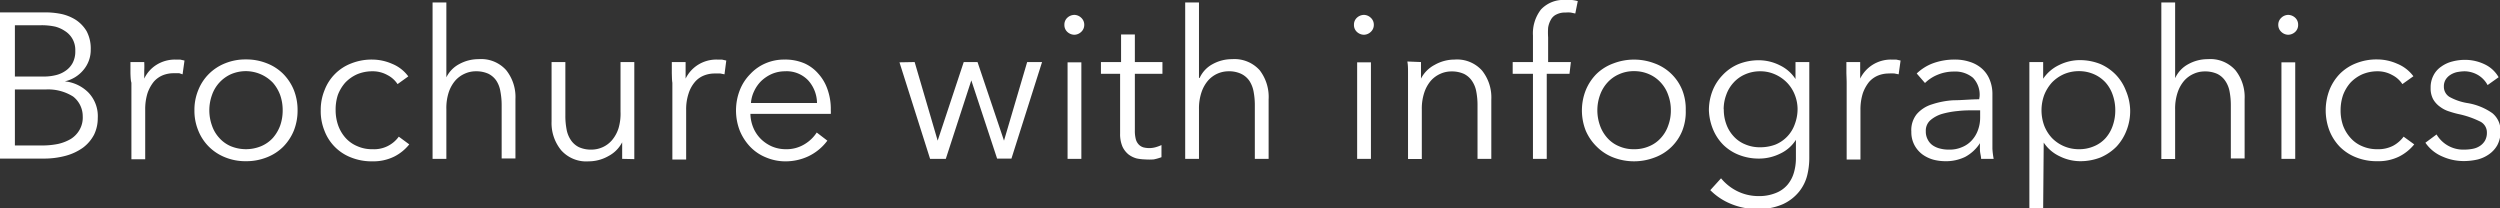 <svg xmlns="http://www.w3.org/2000/svg" viewBox="0 0 181.3 15.12"><rect x="0" y="0" width="181.3" height="15.12" fill="#333333" stroke="none"/><defs><style>.cls-1{fill:#fff;}</style></defs><g id="Layer_2" data-name="Layer 2"><g id="Layer_1-2" data-name="Layer 1"><path class="cls-1" d="M0,.9H3.17A5.67,5.67,0,0,1,4.38,1a3.24,3.24,0,0,1,1.1.43,2.54,2.54,0,0,1,.8.83,2.67,2.67,0,0,1,.3,1.33,2.24,2.24,0,0,1-.51,1.46A2.44,2.44,0,0,1,4.7,5.9v0a2.81,2.81,0,0,1,1.71.81,2.47,2.47,0,0,1,.68,1.85,2.72,2.72,0,0,1-.27,1.21,2.8,2.8,0,0,1-.79.93,3.86,3.86,0,0,1-1.24.59,6,6,0,0,1-1.65.21H0ZM1.08,5.55H3.25A3.55,3.55,0,0,0,4,5.46a2.07,2.07,0,0,0,.73-.31,1.61,1.61,0,0,0,.53-.57,1.77,1.77,0,0,0,.2-.89,1.64,1.64,0,0,0-.2-.86,1.61,1.61,0,0,0-.55-.58A2.28,2.28,0,0,0,4,1.93a4.62,4.62,0,0,0-1-.1H1.08Zm0,5h2a5.83,5.83,0,0,0,1.12-.11,3.22,3.22,0,0,0,.93-.36,1.87,1.87,0,0,0,.63-.65,1.79,1.79,0,0,0,.24-1A1.81,1.81,0,0,0,5.3,7a3.39,3.39,0,0,0-2-.51H1.08Z"/><path class="cls-1" d="M9.46,5.31c0-.3,0-.57,0-.81h1a5.76,5.76,0,0,1,0,.63c0,.23,0,.42,0,.57h0a2.38,2.38,0,0,1,.89-1,2.53,2.53,0,0,1,1.36-.38h.35l.32.07-.14,1L13,5.31l-.42,0a2.12,2.12,0,0,0-.78.15,1.75,1.75,0,0,0-.65.47,2.78,2.78,0,0,0-.45.82,3.92,3.92,0,0,0-.17,1.21v3.59h-1V6C9.48,5.85,9.47,5.61,9.46,5.31Z"/><path class="cls-1" d="M21.58,8a3.92,3.92,0,0,1-.27,1.47,3.61,3.61,0,0,1-.77,1.17,3.44,3.44,0,0,1-1.19.77,4,4,0,0,1-1.52.28,3.89,3.89,0,0,1-1.5-.28,3.5,3.5,0,0,1-1.18-.77,3.45,3.45,0,0,1-.77-1.17A3.74,3.74,0,0,1,14.1,8a3.74,3.74,0,0,1,.28-1.47,3.45,3.45,0,0,1,.77-1.17,3.5,3.5,0,0,1,1.18-.77,3.89,3.89,0,0,1,1.5-.28,4,4,0,0,1,1.52.28,3.44,3.44,0,0,1,1.19.77,3.61,3.61,0,0,1,.77,1.17A3.92,3.92,0,0,1,21.58,8ZM20.5,8a3.3,3.3,0,0,0-.18-1.1,2.86,2.86,0,0,0-.53-.9,2.72,2.72,0,0,0-3.06-.61,2.58,2.58,0,0,0-1.36,1.51,3.28,3.28,0,0,0,0,2.2,2.52,2.52,0,0,0,.53.9,2.36,2.36,0,0,0,.83.6,2.89,2.89,0,0,0,2.21,0,2.43,2.43,0,0,0,.85-.6,2.86,2.86,0,0,0,.53-.9A3.3,3.3,0,0,0,20.5,8Z"/><path class="cls-1" d="M28.83,6.1a1.91,1.91,0,0,0-.74-.66A2.17,2.17,0,0,0,27,5.17a2.82,2.82,0,0,0-1.11.22,2.73,2.73,0,0,0-.85.6,2.92,2.92,0,0,0-.54.9A3.42,3.42,0,0,0,24.34,8a3.31,3.31,0,0,0,.19,1.11,2.73,2.73,0,0,0,.53.89,2.35,2.35,0,0,0,.85.6,2.57,2.57,0,0,0,1.1.22,2.2,2.2,0,0,0,1.91-.91l.76.56a3.3,3.3,0,0,1-1.1.89A3.44,3.44,0,0,1,27,11.7a4,4,0,0,1-1.54-.28,3.34,3.34,0,0,1-1.93-1.94A3.74,3.74,0,0,1,23.26,8a3.74,3.74,0,0,1,.28-1.47A3.34,3.34,0,0,1,25.47,4.6,4,4,0,0,1,27,4.32a3.63,3.63,0,0,1,1.44.31,2.72,2.72,0,0,1,1.17.91Z"/><path class="cls-1" d="M32.35,5.65a2.17,2.17,0,0,1,.95-1,2.9,2.9,0,0,1,1.41-.36,2.43,2.43,0,0,1,2,.8,3.12,3.12,0,0,1,.67,2.09v4.31h-1V7.64a5.2,5.2,0,0,0-.09-1A2,2,0,0,0,36,5.86a1.51,1.51,0,0,0-.58-.51,2.13,2.13,0,0,0-.92-.18,1.93,1.93,0,0,0-.79.17,2,2,0,0,0-.69.5,2.54,2.54,0,0,0-.48.86,3.71,3.71,0,0,0-.17,1.22v3.6h-1V.18h1V5.65Z"/><path class="cls-1" d="M45.12,11.52c0-.19,0-.4,0-.63s0-.42,0-.57h0a2.35,2.35,0,0,1-1,1,2.88,2.88,0,0,1-1.42.38,2.43,2.43,0,0,1-2-.8A3.1,3.1,0,0,1,40,8.81V4.5h1V8.39a5.16,5.16,0,0,0,.09,1,2,2,0,0,0,.31.77,1.51,1.51,0,0,0,.58.51,2.1,2.1,0,0,0,.92.18,2,2,0,0,0,.79-.17,1.94,1.94,0,0,0,.68-.5,2.54,2.54,0,0,0,.48-.86A3.69,3.69,0,0,0,45,8.1V4.5h1V10c0,.19,0,.43,0,.73s0,.57,0,.81Z"/><path class="cls-1" d="M48.72,5.31c0-.3,0-.57,0-.81h1c0,.19,0,.4,0,.63s0,.42,0,.57h0a2.47,2.47,0,0,1,.9-1A2.5,2.5,0,0,1,52,4.32h.35l.32.07-.13,1-.3-.06-.42,0a2.08,2.08,0,0,0-.78.15,1.67,1.67,0,0,0-.65.47,2.39,2.39,0,0,0-.45.82,3.63,3.63,0,0,0-.18,1.21v3.59h-1V6C48.73,5.85,48.73,5.61,48.72,5.31Z"/><path class="cls-1" d="M60.25,7.8V8a2.35,2.35,0,0,1,0,.26H54.42a2.74,2.74,0,0,0,.21,1,2.5,2.5,0,0,0,.54.81,2.7,2.7,0,0,0,.81.55,2.55,2.55,0,0,0,1,.2,2.5,2.5,0,0,0,1.38-.37,2.7,2.7,0,0,0,.87-.84l.77.59a3.68,3.68,0,0,1-1.39,1.14A3.88,3.88,0,0,1,57,11.7a3.59,3.59,0,0,1-1.44-.28,3.28,3.28,0,0,1-1.15-.77,3.75,3.75,0,0,1-.76-1.17,4.07,4.07,0,0,1,0-2.94,3.43,3.43,0,0,1,.76-1.17A3.25,3.25,0,0,1,55.5,4.6a3.39,3.39,0,0,1,1.39-.28,3.52,3.52,0,0,1,1.46.28,2.88,2.88,0,0,1,1,.75A3.25,3.25,0,0,1,60,6.45,4.24,4.24,0,0,1,60.25,7.8Zm-1-.33a2.49,2.49,0,0,0-.64-1.64,2.15,2.15,0,0,0-1.69-.66,2.43,2.43,0,0,0-.94.19,2.72,2.72,0,0,0-.77.51,2.54,2.54,0,0,0-.52.74,2.34,2.34,0,0,0-.23.86Z"/><path class="cls-1" d="M66.33,4.5,68,10.2h0l1.89-5.7h1l1.92,5.7h0l1.68-5.7h1.08l-2.22,7H72.31L70.44,5.83h0l-1.85,5.69H67.45l-2.22-7Z"/><path class="cls-1" d="M78.63,1.8a.68.68,0,0,1-.23.52.73.73,0,0,1-.49.2.76.76,0,0,1-.5-.2.67.67,0,0,1-.22-.52.67.67,0,0,1,.22-.52.76.76,0,0,1,.5-.2.73.73,0,0,1,.49.2A.68.68,0,0,1,78.63,1.8Zm-.21,9.72h-1v-7h1Z"/><path class="cls-1" d="M84.3,5.35h-2v4.1a2.39,2.39,0,0,0,.07.65.91.91,0,0,0,.22.39.79.79,0,0,0,.34.2,1.86,1.86,0,0,0,.42.05,1.72,1.72,0,0,0,.44-.06,2.85,2.85,0,0,0,.44-.16l0,.88a3.58,3.58,0,0,1-.56.16,4.26,4.26,0,0,1-.64,0,3.26,3.26,0,0,1-.6-.07,1.71,1.71,0,0,1-.59-.29,1.61,1.61,0,0,1-.44-.57,2.31,2.31,0,0,1-.17-.95V5.35H79.84V4.5H81.3v-2h1v2h2Z"/><path class="cls-1" d="M87,5.65a2.14,2.14,0,0,1,.94-1,2.9,2.9,0,0,1,1.41-.36,2.46,2.46,0,0,1,2,.8A3.17,3.17,0,0,1,92,7.21v4.31H91V7.64a5.2,5.2,0,0,0-.09-1,2.14,2.14,0,0,0-.3-.77A1.54,1.54,0,0,0,90,5.35a2.07,2.07,0,0,0-.92-.18,2,2,0,0,0-.79.17,2,2,0,0,0-.68.5,2.54,2.54,0,0,0-.48.86,3.69,3.69,0,0,0-.18,1.22v3.6h-1V.18h1V5.65Z"/><path class="cls-1" d="M99.63,1.8a.68.68,0,0,1-.23.52.73.73,0,0,1-.49.2.76.76,0,0,1-.5-.2.67.67,0,0,1-.22-.52.67.67,0,0,1,.22-.52.76.76,0,0,1,.5-.2.73.73,0,0,1,.49.2A.68.68,0,0,1,99.63,1.8Zm-.21,9.72h-1v-7h1Z"/><path class="cls-1" d="M103.05,4.5c0,.19,0,.4,0,.63s0,.42,0,.57h0a2.33,2.33,0,0,1,1-1,2.92,2.92,0,0,1,1.43-.38,2.43,2.43,0,0,1,2,.8,3.12,3.12,0,0,1,.67,2.09v4.31h-1V7.64a5.2,5.2,0,0,0-.09-1,2,2,0,0,0-.31-.77,1.51,1.51,0,0,0-.58-.51,2.14,2.14,0,0,0-.93-.18,1.92,1.92,0,0,0-.78.17,2,2,0,0,0-.69.5,2.54,2.54,0,0,0-.48.86,3.69,3.69,0,0,0-.18,1.22v3.6h-1V6c0-.19,0-.43,0-.73s0-.57-.05-.81Z"/><path class="cls-1" d="M113.82,5.35h-1.65v6.17h-1V5.35h-1.47V4.5h1.47V2.58a2.83,2.83,0,0,1,.58-1.89,2.23,2.23,0,0,1,1.8-.69L114,0a2.61,2.61,0,0,1,.42.08l-.18.9-.33-.07a2.05,2.05,0,0,0-.37,0,1.36,1.36,0,0,0-.67.14.87.87,0,0,0-.4.38,1.66,1.66,0,0,0-.2.58,5.12,5.12,0,0,0,0,.7V4.5h1.65Z"/><path class="cls-1" d="M122.25,8A3.74,3.74,0,0,1,122,9.48a3.42,3.42,0,0,1-2,1.94,4.18,4.18,0,0,1-3,0,3.44,3.44,0,0,1-1.19-.77A3.61,3.61,0,0,1,115,9.48a4,4,0,0,1,0-2.94,3.61,3.61,0,0,1,.77-1.17A3.44,3.44,0,0,1,117,4.6a4.18,4.18,0,0,1,3,0,3.42,3.42,0,0,1,2,1.94A3.74,3.74,0,0,1,122.25,8Zm-1.08,0a3.07,3.07,0,0,0-.19-1.1,2.52,2.52,0,0,0-.53-.9,2.46,2.46,0,0,0-.84-.61,2.65,2.65,0,0,0-1.11-.23,2.57,2.57,0,0,0-1.1.23,2.46,2.46,0,0,0-.84.61,2.68,2.68,0,0,0-.53.9,3.28,3.28,0,0,0,0,2.2,2.68,2.68,0,0,0,.53.9,2.31,2.31,0,0,0,.84.6,2.57,2.57,0,0,0,1.1.22,2.65,2.65,0,0,0,1.11-.22,2.31,2.31,0,0,0,.84-.6,2.52,2.52,0,0,0,.53-.9A3.07,3.07,0,0,0,121.17,8Z"/><path class="cls-1" d="M124.81,12.93a3.59,3.59,0,0,0,1.15.92,3.46,3.46,0,0,0,1.54.37,3.21,3.21,0,0,0,1.27-.22,2.13,2.13,0,0,0,.85-.59,2.4,2.4,0,0,0,.47-.88,3.69,3.69,0,0,0,.15-1.07V10.14h0a2.69,2.69,0,0,1-1.14,1,3.45,3.45,0,0,1-1.51.36,3.92,3.92,0,0,1-1.49-.27,3.36,3.36,0,0,1-1.14-.74,3.46,3.46,0,0,1-.74-1.13A4,4,0,0,1,123.93,8a3.88,3.88,0,0,1,.26-1.41,3.45,3.45,0,0,1,.74-1.15,3.33,3.33,0,0,1,1.14-.79,3.92,3.92,0,0,1,1.49-.28,3.38,3.38,0,0,1,1.5.36,2.8,2.8,0,0,1,1.15,1h0V4.5h1v7a5.27,5.27,0,0,1-.15,1.21,3.09,3.09,0,0,1-.59,1.19,3.25,3.25,0,0,1-1.16.9,4.37,4.37,0,0,1-1.91.36,4.9,4.9,0,0,1-1.86-.37,4.48,4.48,0,0,1-1.51-1Zm.2-5A3,3,0,0,0,125.19,9a2.55,2.55,0,0,0,.52.87,2.28,2.28,0,0,0,.83.59,2.67,2.67,0,0,0,1.12.22,3.14,3.14,0,0,0,1.08-.19A2.48,2.48,0,0,0,130.16,9a3.1,3.1,0,0,0,.2-1.12,2.84,2.84,0,0,0-.2-1A2.65,2.65,0,0,0,129.6,6a2.77,2.77,0,0,0-.86-.6,2.58,2.58,0,0,0-1.08-.23,2.67,2.67,0,0,0-1.12.23,2.43,2.43,0,0,0-.83.6,2.55,2.55,0,0,0-.52.87A3,3,0,0,0,125,7.92Z"/><path class="cls-1" d="M133.9,5.31c0-.3,0-.57,0-.81h1c0,.19,0,.4,0,.63s0,.42,0,.57h0a2.47,2.47,0,0,1,.9-1,2.5,2.5,0,0,1,1.35-.38h.36l.32.07-.14,1-.3-.06a3,3,0,0,0-.42,0,2.08,2.08,0,0,0-.78.15,1.75,1.75,0,0,0-.65.47,2.78,2.78,0,0,0-.45.82,3.92,3.92,0,0,0-.17,1.21v3.59h-1V6C133.92,5.85,133.91,5.61,133.9,5.31Z"/><path class="cls-1" d="M143.56,7a1.77,1.77,0,0,0-.48-1.36,2,2,0,0,0-1.39-.45,3,3,0,0,0-1.17.23,2.82,2.82,0,0,0-.92.6L139,5.33a3.44,3.44,0,0,1,1.15-.73,4.53,4.53,0,0,1,1.61-.28,3.38,3.38,0,0,1,1.07.16,2.44,2.44,0,0,1,.87.47,2.15,2.15,0,0,1,.58.8,2.73,2.73,0,0,1,.21,1.12V9.94c0,.27,0,.56,0,.85a5.8,5.8,0,0,0,.09.73h-.91c0-.17-.06-.35-.08-.56a5.63,5.63,0,0,1,0-.58h0a2.93,2.93,0,0,1-1.08,1,3.19,3.19,0,0,1-1.47.31,3.51,3.51,0,0,1-.83-.11,2.54,2.54,0,0,1-.78-.37,2.06,2.06,0,0,1-.58-.66,2,2,0,0,1-.24-1A1.85,1.85,0,0,1,139,8.28a2.37,2.37,0,0,1,1.1-.71,6.08,6.08,0,0,1,1.58-.3c.6,0,1.21-.07,1.85-.07Zm-.3,1c-.42,0-.84,0-1.26.05a6.32,6.32,0,0,0-1.16.21,2.31,2.31,0,0,0-.85.46,1,1,0,0,0-.33.79,1.22,1.22,0,0,0,.15.63,1.1,1.1,0,0,0,.38.42,1.65,1.65,0,0,0,.53.22,2.38,2.38,0,0,0,.59.07,2.25,2.25,0,0,0,1-.19,1.93,1.93,0,0,0,.71-.51,2.18,2.18,0,0,0,.43-.74,2.58,2.58,0,0,0,.15-.88V8Z"/><path class="cls-1" d="M148.17,15.12h-1V4.5h1V5.71h0a2.87,2.87,0,0,1,1.17-1,3.37,3.37,0,0,1,1.47-.35,4,4,0,0,1,1.5.28,3.53,3.53,0,0,1,1.14.79,3.47,3.47,0,0,1,.73,1.17A3.82,3.82,0,0,1,154.48,8a3.82,3.82,0,0,1-.26,1.45,3.62,3.62,0,0,1-.73,1.18,3.67,3.67,0,0,1-1.14.78,4,4,0,0,1-1.5.28,3.37,3.37,0,0,1-1.47-.35,2.83,2.83,0,0,1-1.17-1h0ZM153.4,8a3.3,3.3,0,0,0-.18-1.1,2.64,2.64,0,0,0-.51-.9,2.46,2.46,0,0,0-.84-.61,2.67,2.67,0,0,0-1.12-.23,2.74,2.74,0,0,0-1.08.22,2.77,2.77,0,0,0-.86.6,3,3,0,0,0-.56.9,3.24,3.24,0,0,0,0,2.24,2.8,2.8,0,0,0,.56.89,2.7,2.7,0,0,0,1.94.81,2.67,2.67,0,0,0,1.12-.22,2.31,2.31,0,0,0,.84-.6,2.64,2.64,0,0,0,.51-.9A3.3,3.3,0,0,0,153.4,8Z"/><path class="cls-1" d="M157.75,5.65a2.17,2.17,0,0,1,.95-1,2.9,2.9,0,0,1,1.41-.36,2.43,2.43,0,0,1,2,.8,3.12,3.12,0,0,1,.67,2.09v4.31h-1V7.64a5.2,5.2,0,0,0-.09-1,2,2,0,0,0-.31-.77,1.51,1.51,0,0,0-.58-.51,2.14,2.14,0,0,0-.93-.18,1.92,1.92,0,0,0-.78.17,2,2,0,0,0-.69.5,2.54,2.54,0,0,0-.48.86,3.69,3.69,0,0,0-.18,1.22v3.6h-1V.18h1V5.65Z"/><path class="cls-1" d="M166.66,1.8a.67.67,0,0,1-.22.52.76.76,0,0,1-.5.2.73.73,0,0,1-.49-.2.68.68,0,0,1-.23-.52.68.68,0,0,1,.23-.52.73.73,0,0,1,.49-.2.76.76,0,0,1,.5.2A.67.67,0,0,1,166.66,1.8Zm-.21,9.72h-1v-7h1Z"/><path class="cls-1" d="M174.22,6.1a1.91,1.91,0,0,0-.74-.66,2.14,2.14,0,0,0-1.06-.27,2.82,2.82,0,0,0-1.11.22,2.73,2.73,0,0,0-.85.6,2.92,2.92,0,0,0-.54.9A3.42,3.42,0,0,0,169.74,8a3.31,3.31,0,0,0,.18,1.11,2.76,2.76,0,0,0,.54.89,2.31,2.31,0,0,0,.84.6,2.65,2.65,0,0,0,1.11.22,2.34,2.34,0,0,0,1.14-.25,2.32,2.32,0,0,0,.76-.66l.77.56a3.34,3.34,0,0,1-1.11.89,3.39,3.39,0,0,1-1.56.33,4,4,0,0,1-1.55-.28,3.4,3.4,0,0,1-1.18-.77,3.56,3.56,0,0,1-.75-1.17,4.14,4.14,0,0,1,0-2.94,3.56,3.56,0,0,1,.75-1.17,3.4,3.4,0,0,1,1.18-.77,4,4,0,0,1,1.55-.28,3.58,3.58,0,0,1,1.43.31,2.75,2.75,0,0,1,1.18.91Z"/><path class="cls-1" d="M180.4,6.17a1.87,1.87,0,0,0-.68-.72,2,2,0,0,0-1-.28,3.31,3.31,0,0,0-.54.06,1.48,1.48,0,0,0-.48.2,1.1,1.1,0,0,0-.34.34.93.93,0,0,0-.13.5.86.86,0,0,0,.41.76,4,4,0,0,0,1.27.44,4.36,4.36,0,0,1,1.84.74,1.64,1.64,0,0,1,.59,1.31,2.11,2.11,0,0,1-.23,1,2,2,0,0,1-.61.67,2.47,2.47,0,0,1-.84.38,4.49,4.49,0,0,1-1,.11,3.78,3.78,0,0,1-1.54-.33,2.81,2.81,0,0,1-1.23-1l.81-.6a2.24,2.24,0,0,0,2,1.1,3.21,3.21,0,0,0,.63-.06,1.42,1.42,0,0,0,.52-.21,1.19,1.19,0,0,0,.36-.38,1.16,1.16,0,0,0,.14-.58.88.88,0,0,0-.54-.83,6.53,6.53,0,0,0-1.53-.52,6.91,6.91,0,0,1-.67-.19,2.1,2.1,0,0,1-.65-.33,1.73,1.73,0,0,1-.5-.54,1.62,1.62,0,0,1-.19-.83,1.87,1.87,0,0,1,.21-.92,1.7,1.7,0,0,1,.56-.63,2.35,2.35,0,0,1,.8-.37,3.59,3.59,0,0,1,.93-.12,3.29,3.29,0,0,1,1.43.33,2.28,2.28,0,0,1,1,.93Z"/></g></g></svg>